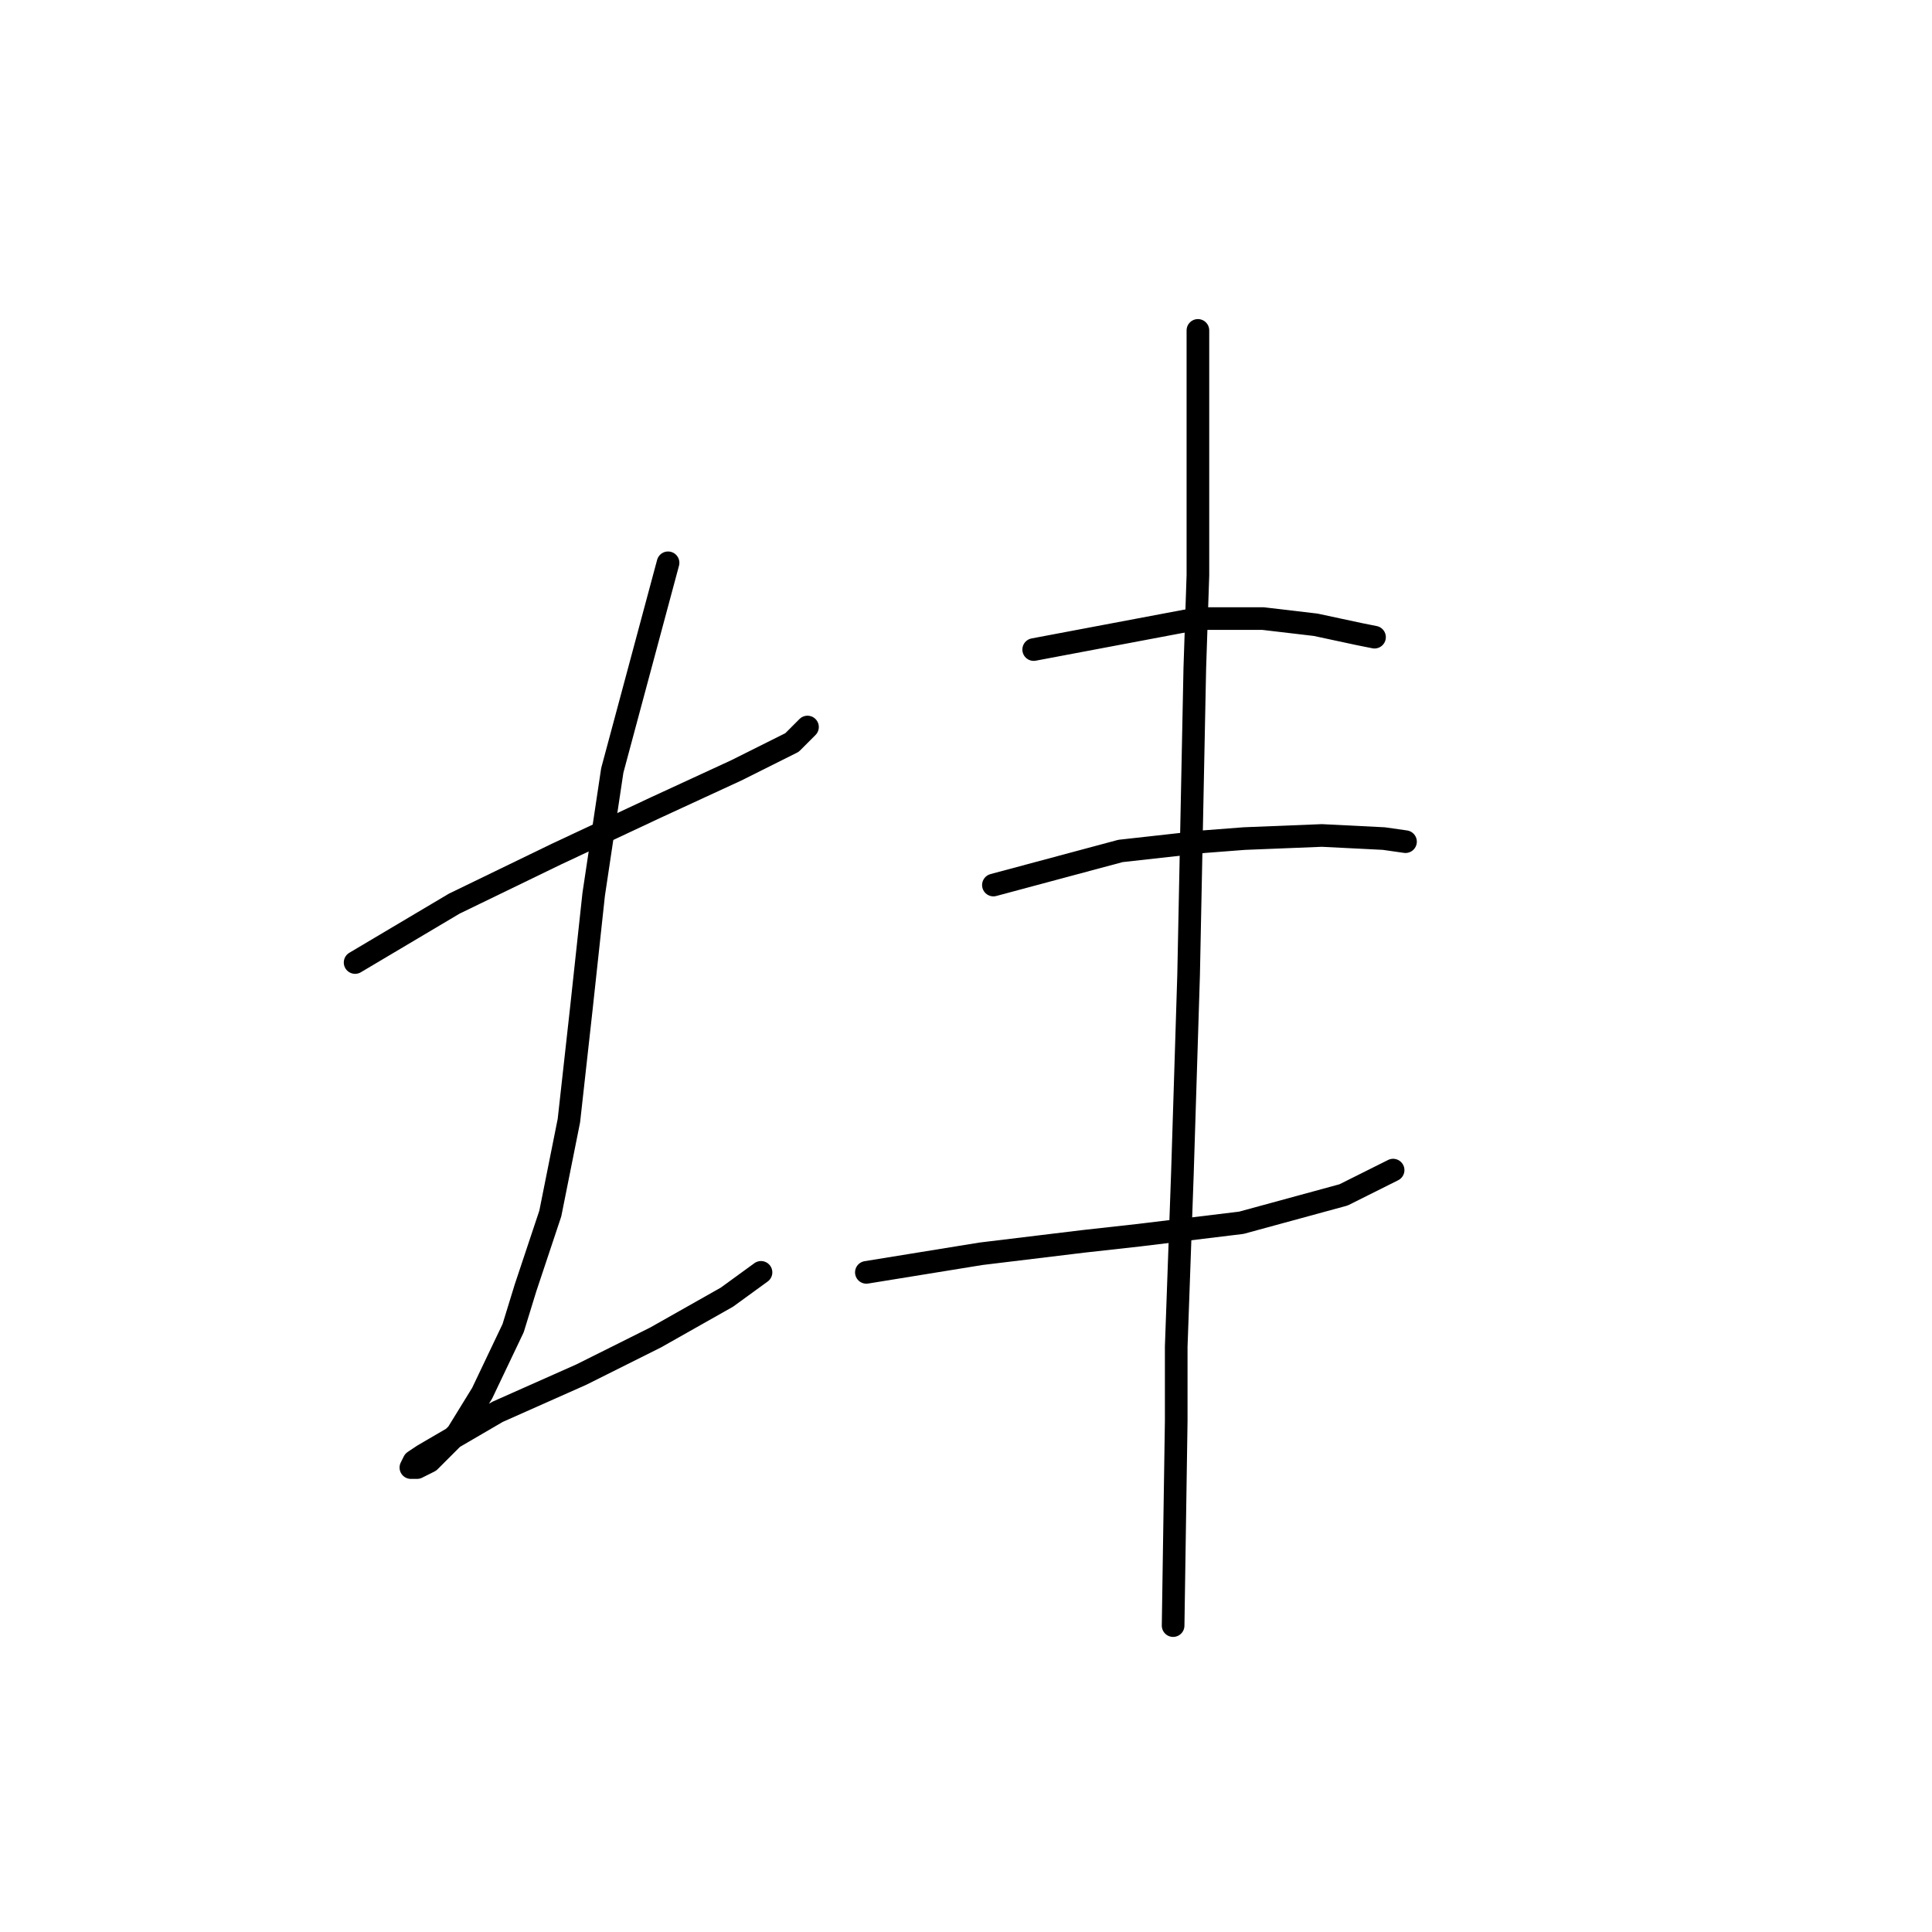 <?xml version="1.0" standalone="no"?>
    <svg width="256" height="256" xmlns="http://www.w3.org/2000/svg" version="1.1">
    <polyline stroke="black" stroke-width="3" stroke-linecap="round" fill="transparent" stroke-linejoin="round" points="47.053 127.538 60.192 119.737 73.741 113.168 86.879 107.009 97.554 102.082 104.944 98.387 106.997 96.334 106.997 96.334 " />
        <polyline stroke="black" stroke-width="3" stroke-linecap="round" fill="transparent" stroke-linejoin="round" points="88.521 74.574 81.131 102.082 78.667 118.505 77.025 133.696 75.383 148.477 72.919 160.794 69.635 170.647 67.993 175.985 63.887 184.607 60.602 189.944 56.907 193.639 55.265 194.461 54.444 194.461 54.854 193.639 56.086 192.818 65.94 187.07 77.025 182.143 86.879 177.217 96.322 171.879 100.838 168.595 100.838 168.595 " />
        <polyline stroke="black" stroke-width="3" stroke-linecap="round" fill="transparent" stroke-linejoin="round" points="136.969 86.07 158.729 81.964 167.351 81.964 174.331 82.785 180.078 84.017 182.131 84.428 182.131 84.428 " />
        <polyline stroke="black" stroke-width="3" stroke-linecap="round" fill="transparent" stroke-linejoin="round" points="131.631 117.273 148.465 112.757 159.55 111.525 164.887 111.115 175.152 110.704 183.363 111.115 186.237 111.525 186.237 111.525 " />
        <polyline stroke="black" stroke-width="3" stroke-linecap="round" fill="transparent" stroke-linejoin="round" points="114.798 168.595 129.989 166.131 143.538 164.489 150.928 163.668 164.477 162.025 178.026 158.33 184.595 155.046 184.595 155.046 " />
        <polyline stroke="black" stroke-width="3" stroke-linecap="round" fill="transparent" stroke-linejoin="round" points="158.729 43.781 158.729 76.216 158.318 88.533 157.497 129.18 156.676 155.456 155.855 178.448 155.855 188.302 155.444 215.4 155.444 215.4 " />
        </svg>
